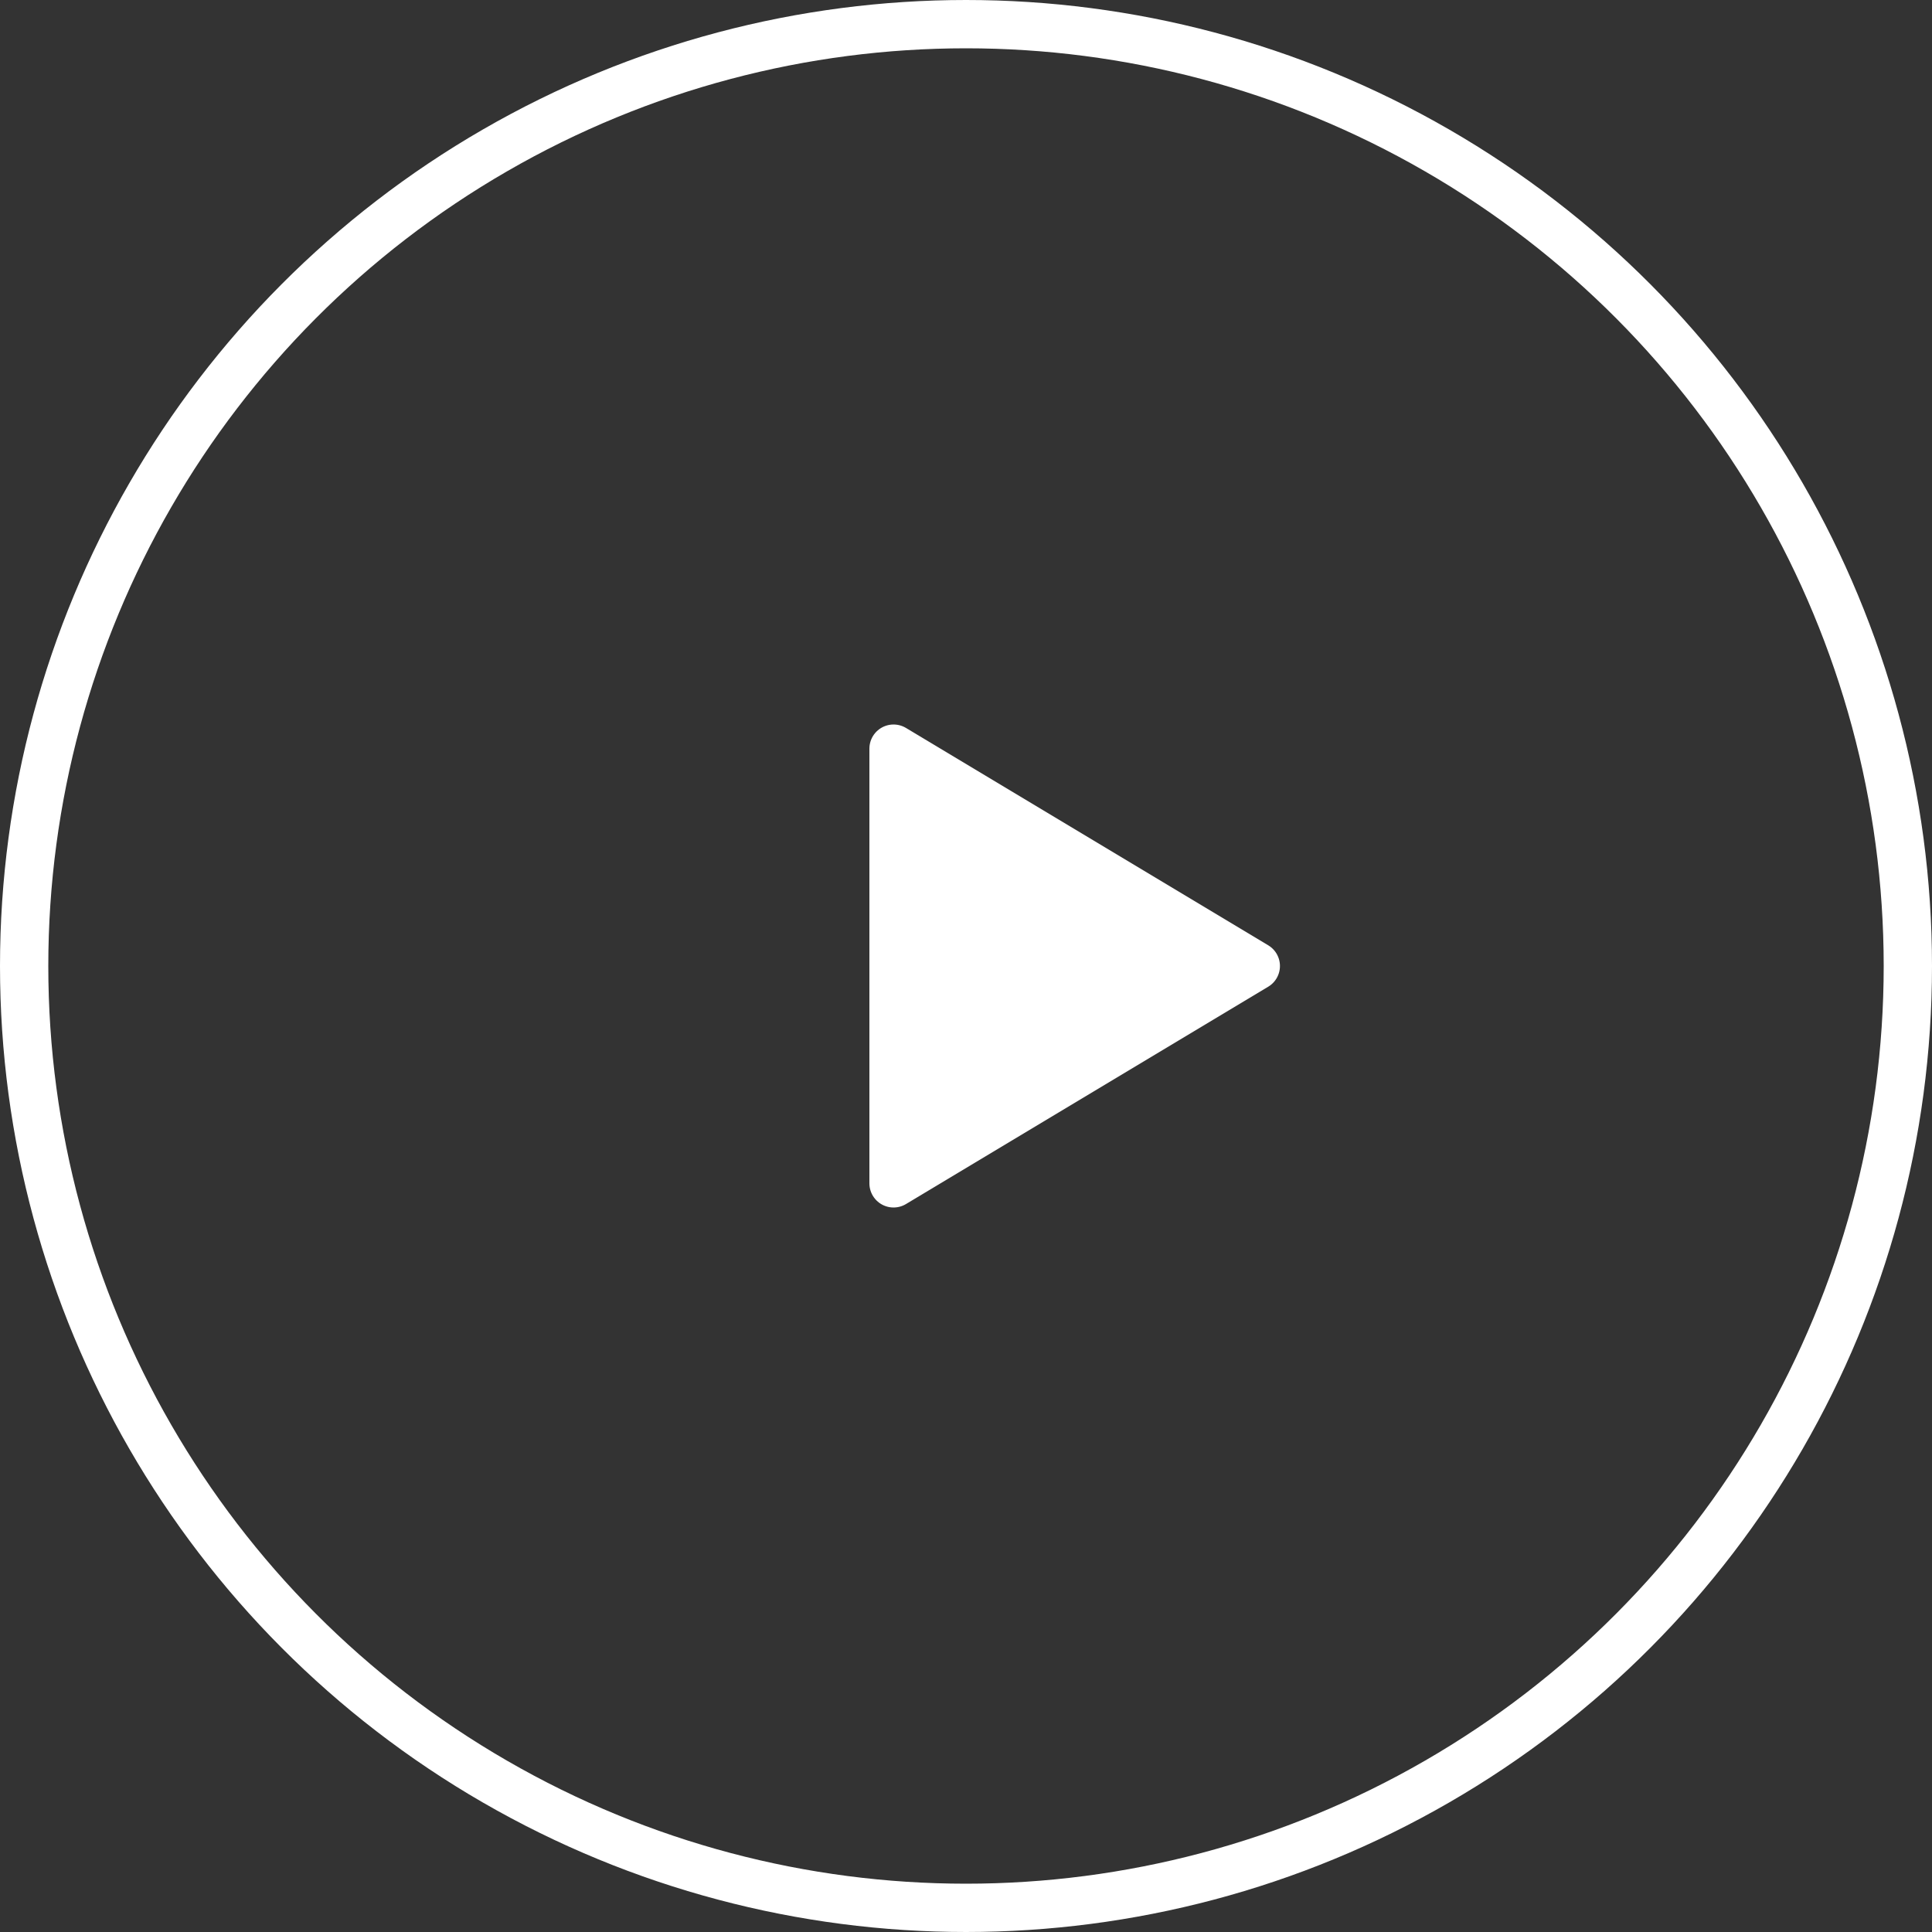 <svg width="80" height="80" viewBox="0 0 80 80" fill="none" xmlns="http://www.w3.org/2000/svg">
<rect x="0" y="0" width="80" height="80" fill="#333333" stroke="none"/>
<circle cx="40" cy="40" r="39" stroke="white" stroke-width="2"/>
<path d="M37 31L52 40L37 49V31Z" fill="white" stroke="white" stroke-width="2" stroke-linecap="round" stroke-linejoin="round"/>
</svg>
